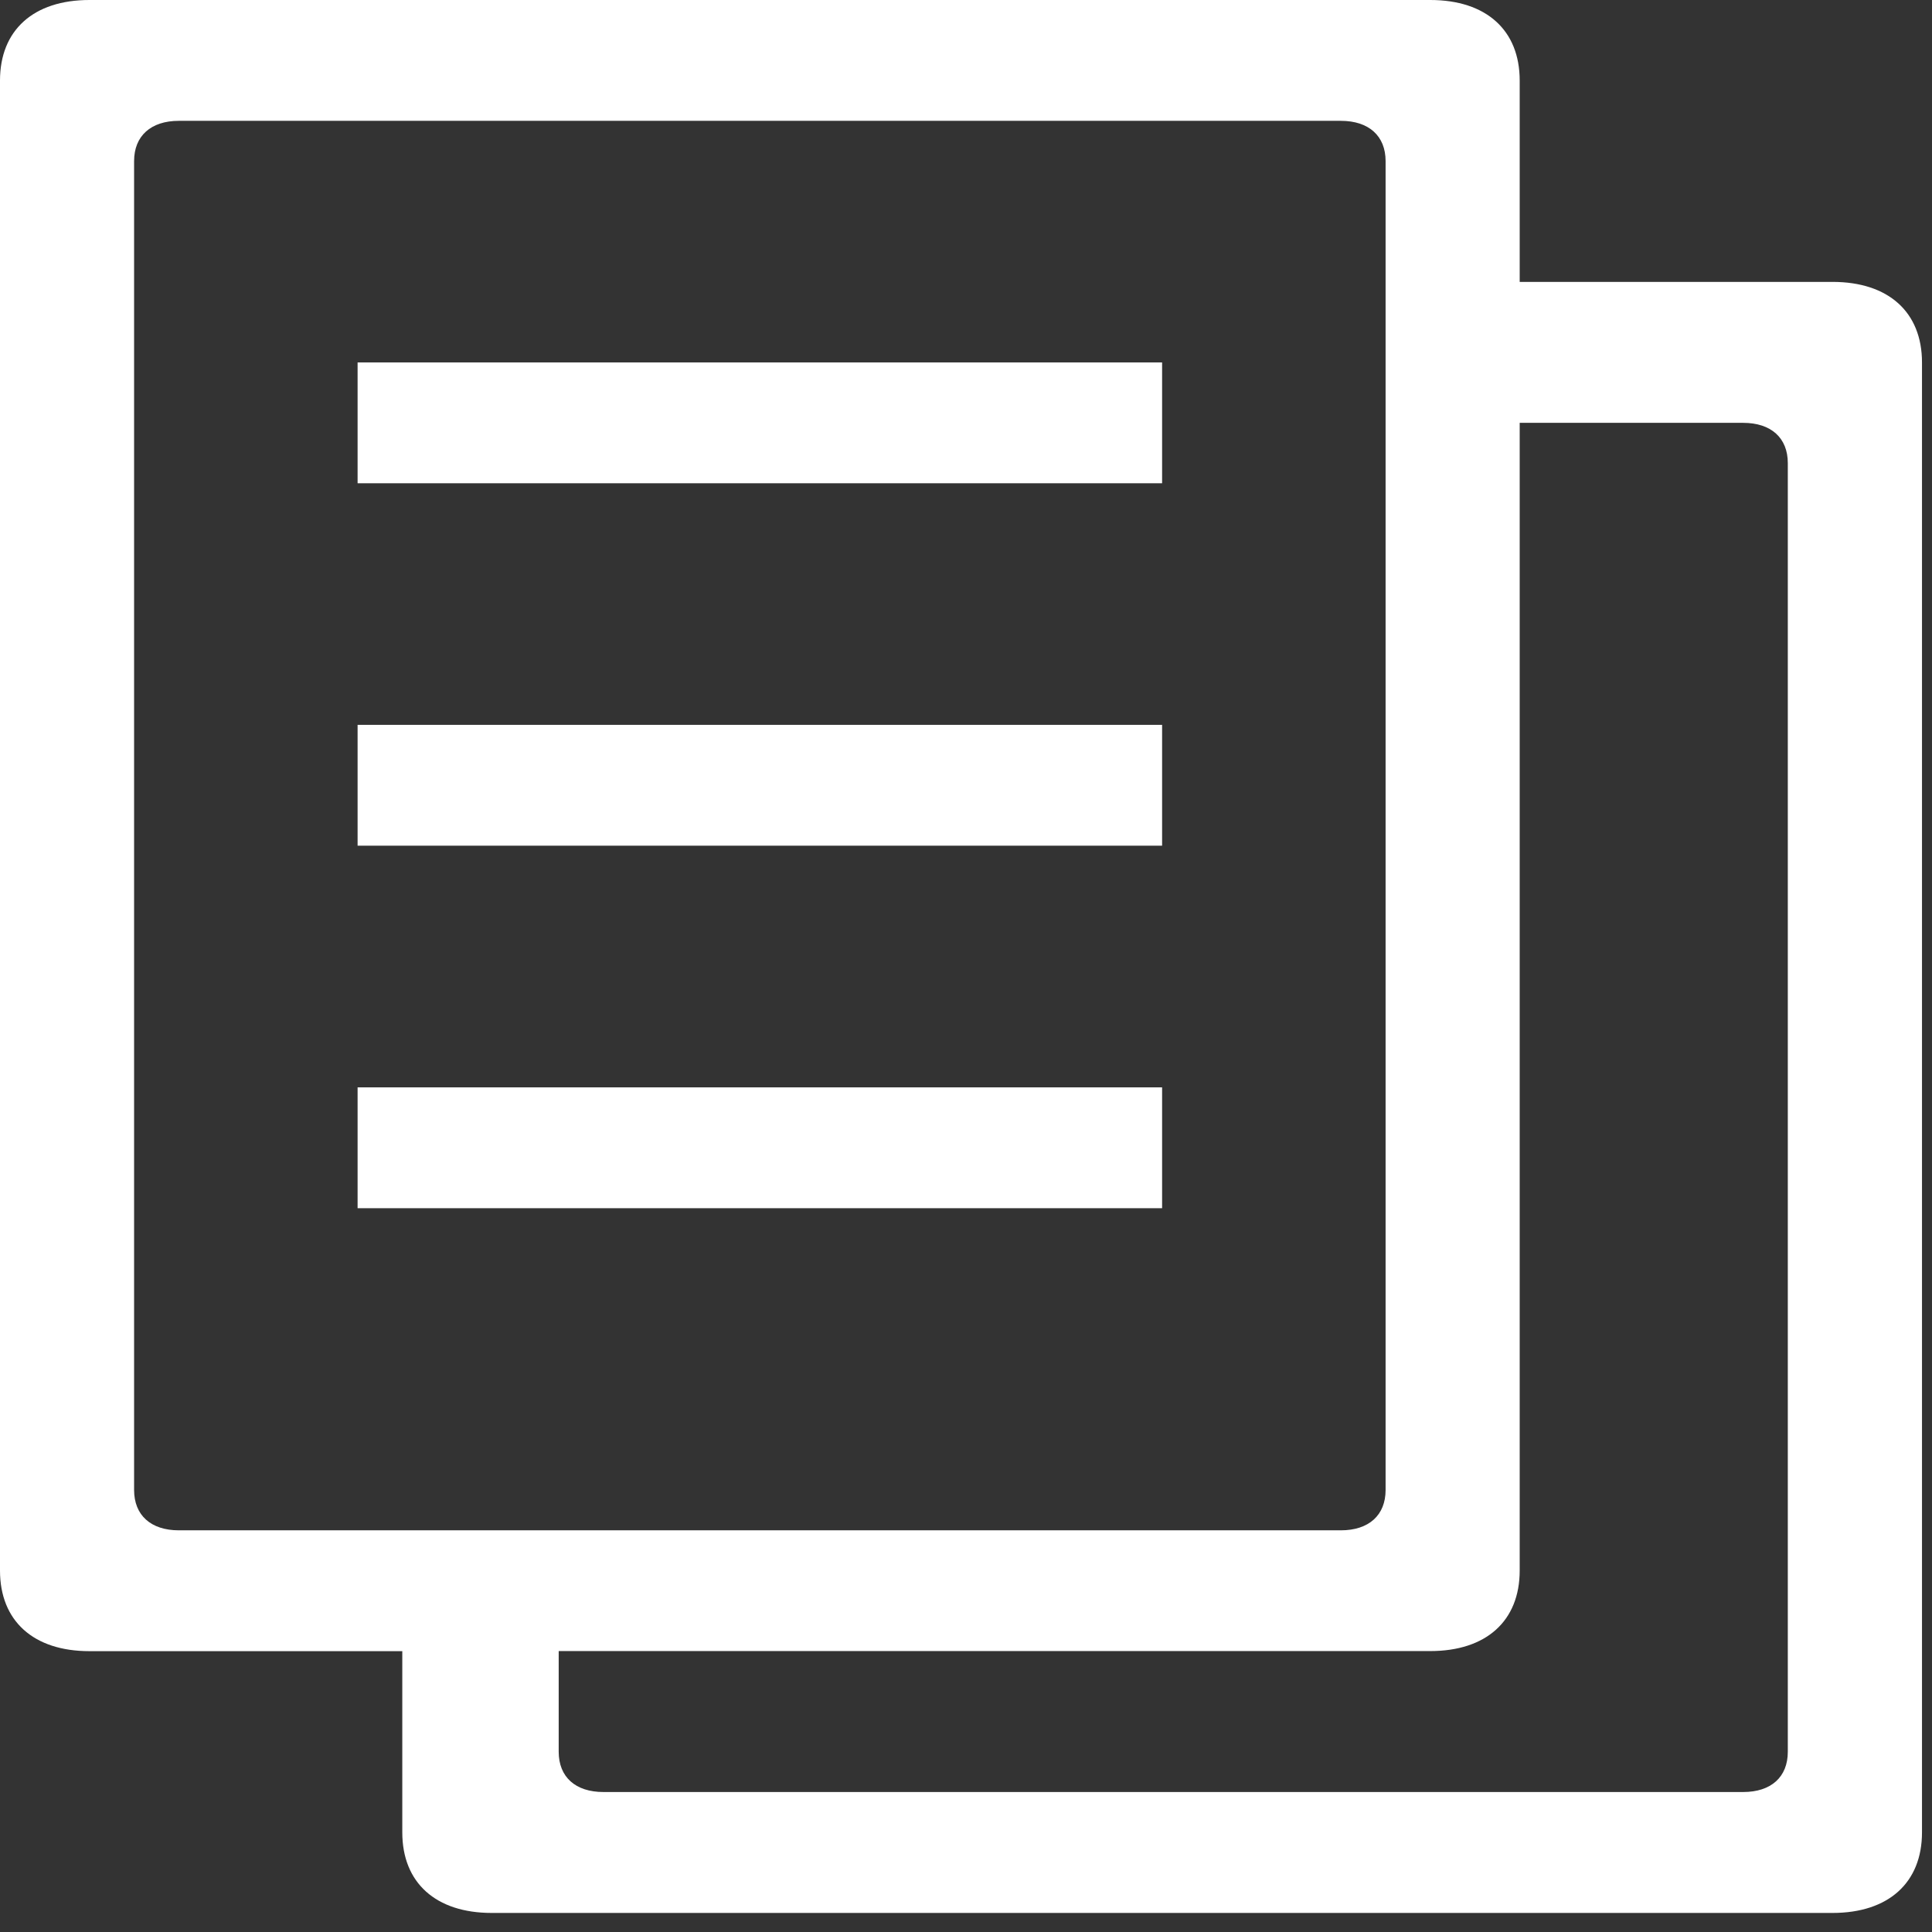 <?xml version="1.0" encoding="UTF-8" standalone="no"?>
<svg width="22px" height="22px" viewBox="0 0 22 22" version="1.1" xmlns="http://www.w3.org/2000/svg" xmlns:xlink="http://www.w3.org/1999/xlink">
    <rect x="0" y="0" width="22" height="22" fill="#333333" stroke="none"/>
    <!-- Generator: Sketch 3.7.2 (28276) - http://www.bohemiancoding.com/sketch -->
    <title>Group</title>
    <desc>Created with Sketch.</desc>
    <defs></defs>
    <g id="UI" stroke="none" stroke-width="1" fill="none" fill-rule="evenodd">
        <g id="Dashboard-Grid-Troubleshoot" transform="translate(-25, -256)" fill="#FFFFFF">
            <g id="Group-12" transform="translate(0, -1)">
                <g id="Group-11" transform="translate(25, 202)">
                    <g id="Group" transform="translate(0, 55)">
                        <rect id="Rectangle-path" x="4.072" y="12.382" width="9.161" height="1.376"></rect>
                        <rect id="Rectangle-path" x="4.072" y="8.254" width="9.161" height="1.376"></rect>
                        <rect id="Rectangle-path" x="4.072" y="4.127" width="9.161" height="1.376"></rect>
                        <path d="M20.868,3.21 L17.305,3.21 L17.305,0.917 C17.305,0.344 16.924,0 16.287,0 L1.018,0 C0.381,0 0,0.344 0,0.917 L0,17.884 C0,18.458 0.381,18.802 1.018,18.802 L4.581,18.802 L4.581,20.866 C4.581,21.439 4.962,21.783 5.599,21.783 L20.868,21.783 C21.504,21.783 21.886,21.439 21.886,20.866 L21.886,4.127 C21.886,3.554 21.504,3.21 20.868,3.21 L20.868,3.21 Z M1.527,16.967 L1.527,1.834 C1.527,1.548 1.718,1.376 2.036,1.376 L15.269,1.376 C15.587,1.376 15.778,1.548 15.778,1.834 L15.778,16.967 C15.778,17.254 15.587,17.426 15.269,17.426 L2.036,17.426 C1.718,17.426 1.527,17.254 1.527,16.967 L1.527,16.967 Z M20.358,19.948 C20.358,20.235 20.168,20.406 19.85,20.406 L6.871,20.406 C6.553,20.406 6.362,20.235 6.362,19.948 L6.362,18.801 L16.287,18.801 C16.924,18.801 17.305,18.458 17.305,17.884 L17.305,4.815 L19.85,4.815 C20.168,4.815 20.358,4.987 20.358,5.273 L20.358,19.948 L20.358,19.948 Z" id="Shape"></path>
                    </g>
                </g>
            </g>
        </g>
    </g>
</svg>